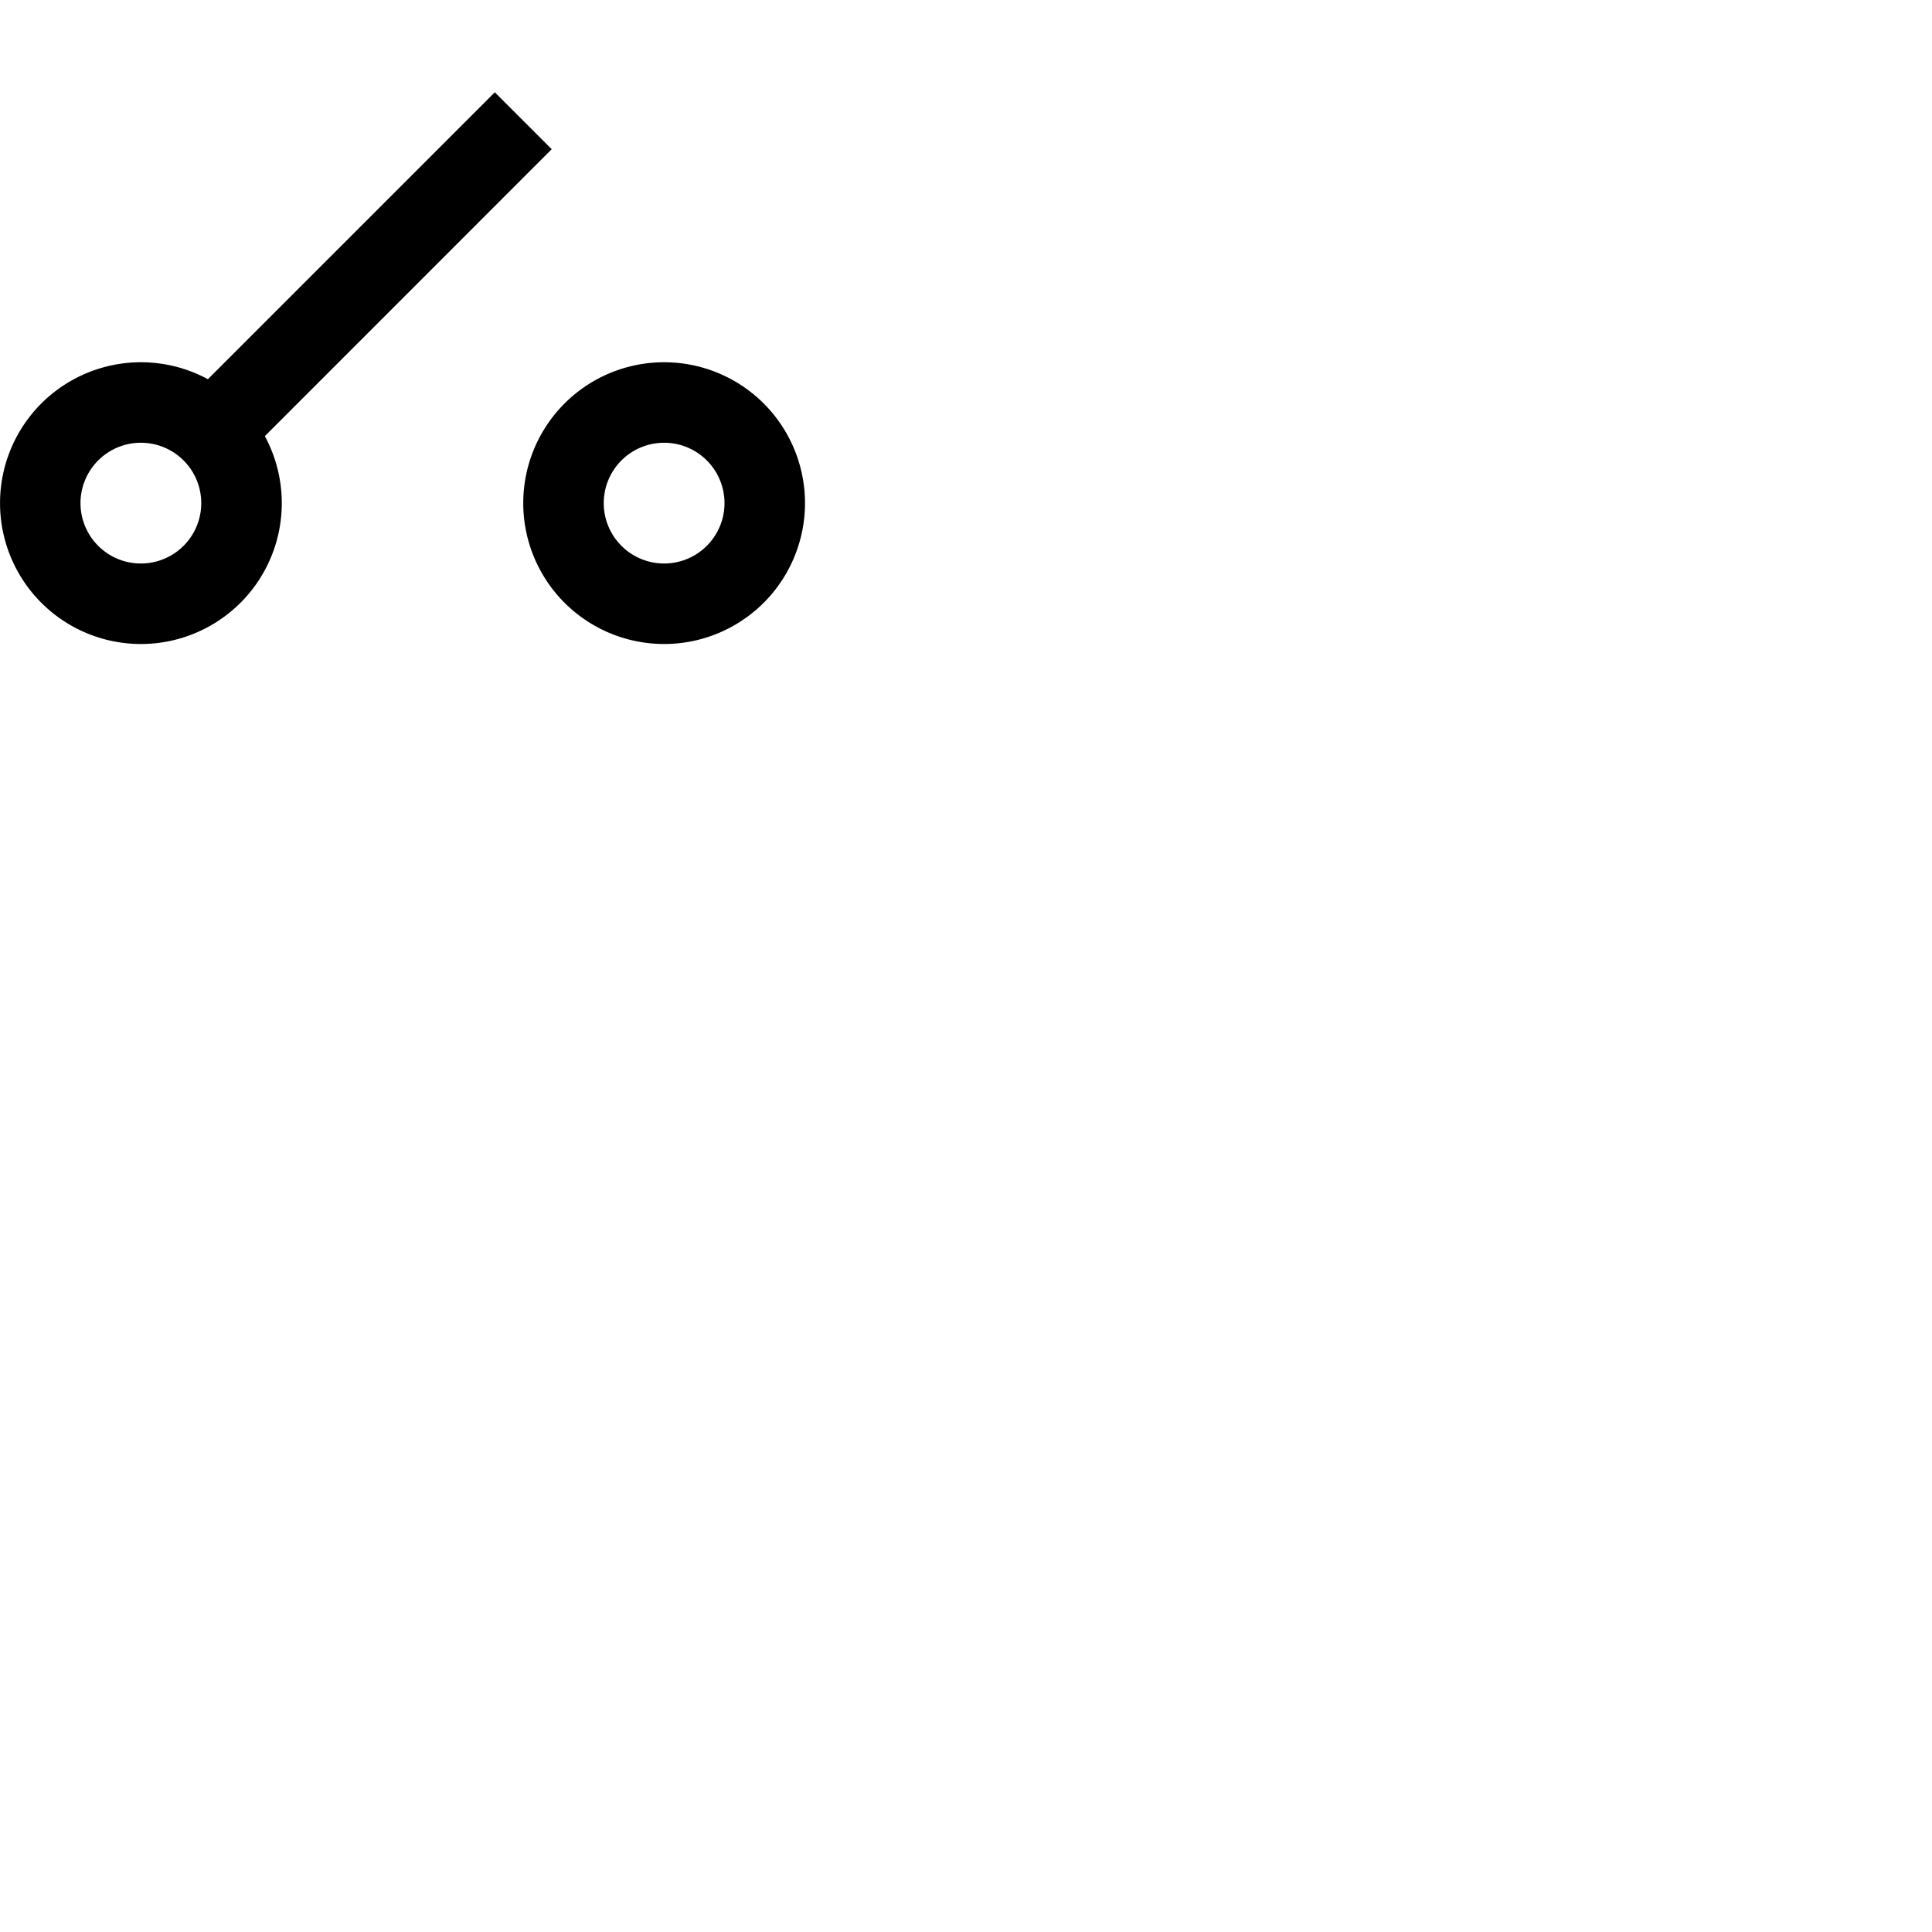<svg width="24" height="24" viewBox="0 0 48 48" fill="none" xmlns="http://www.w3.org/2000/svg"><path d="M12.293 2.293l1.414 1.414-7.127 7.129a3.5 3.5 0 11-1.415-1.415l7.128-7.128zM16.5 9a3.5 3.5 0 110 7 3.5 3.5 0 010-7zm-13 2a1.5 1.5 0 100 3 1.5 1.5 0 000-3zm13 0a1.5 1.5 0 100 3 1.5 1.5 0 000-3z" fill="currentColor"/></svg>
